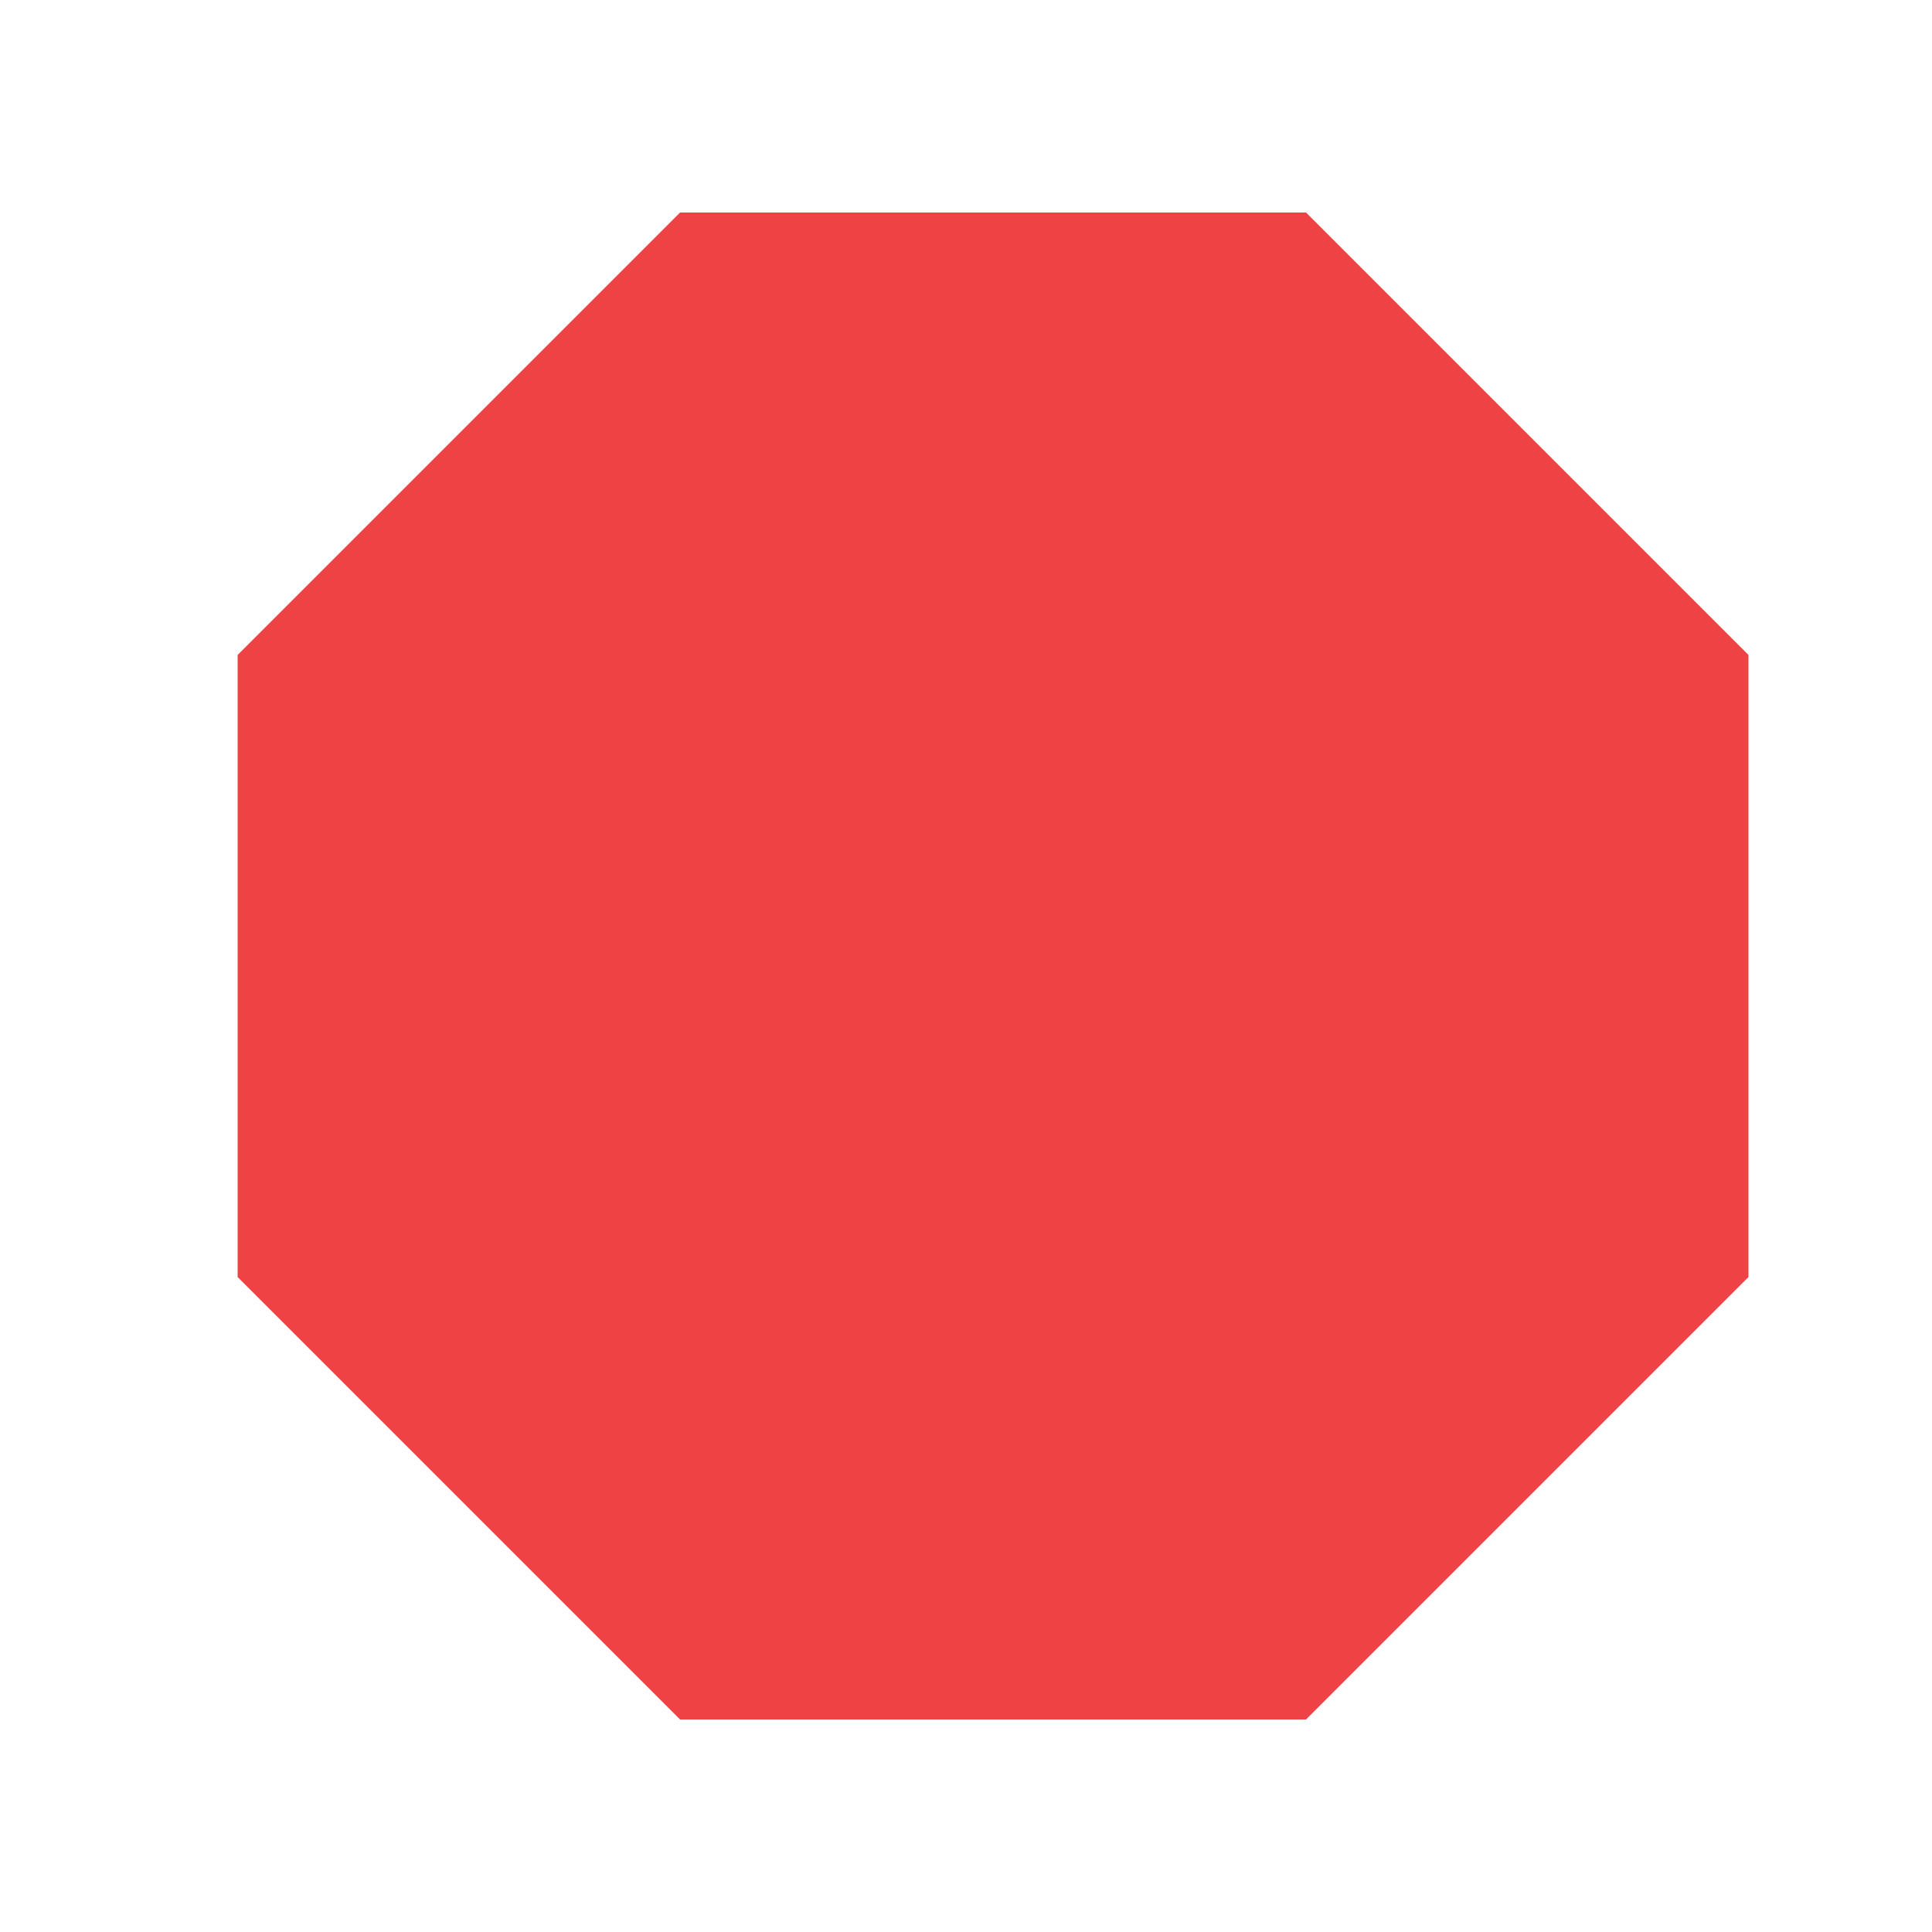 <?xml version="1.0" encoding="UTF-8"?>
<svg id="Layer_1" xmlns="http://www.w3.org/2000/svg" version="1.1" viewBox="0 0 100 100">
  <!-- Generator: Adobe Illustrator 29.6.1, SVG Export Plug-In . SVG Version: 2.1.1 Build 9)  -->
  <defs>
    <style>
      .st0 {
        fill: #ee4244;
      }
    </style>
  </defs>
  <polygon class="st0" points="67.6 11 35.2 11 12.3 33.9 12.3 66.1 35.2 89 67.6 89 90.5 66.1 90.5 33.9 67.6 11"/>
</svg>
